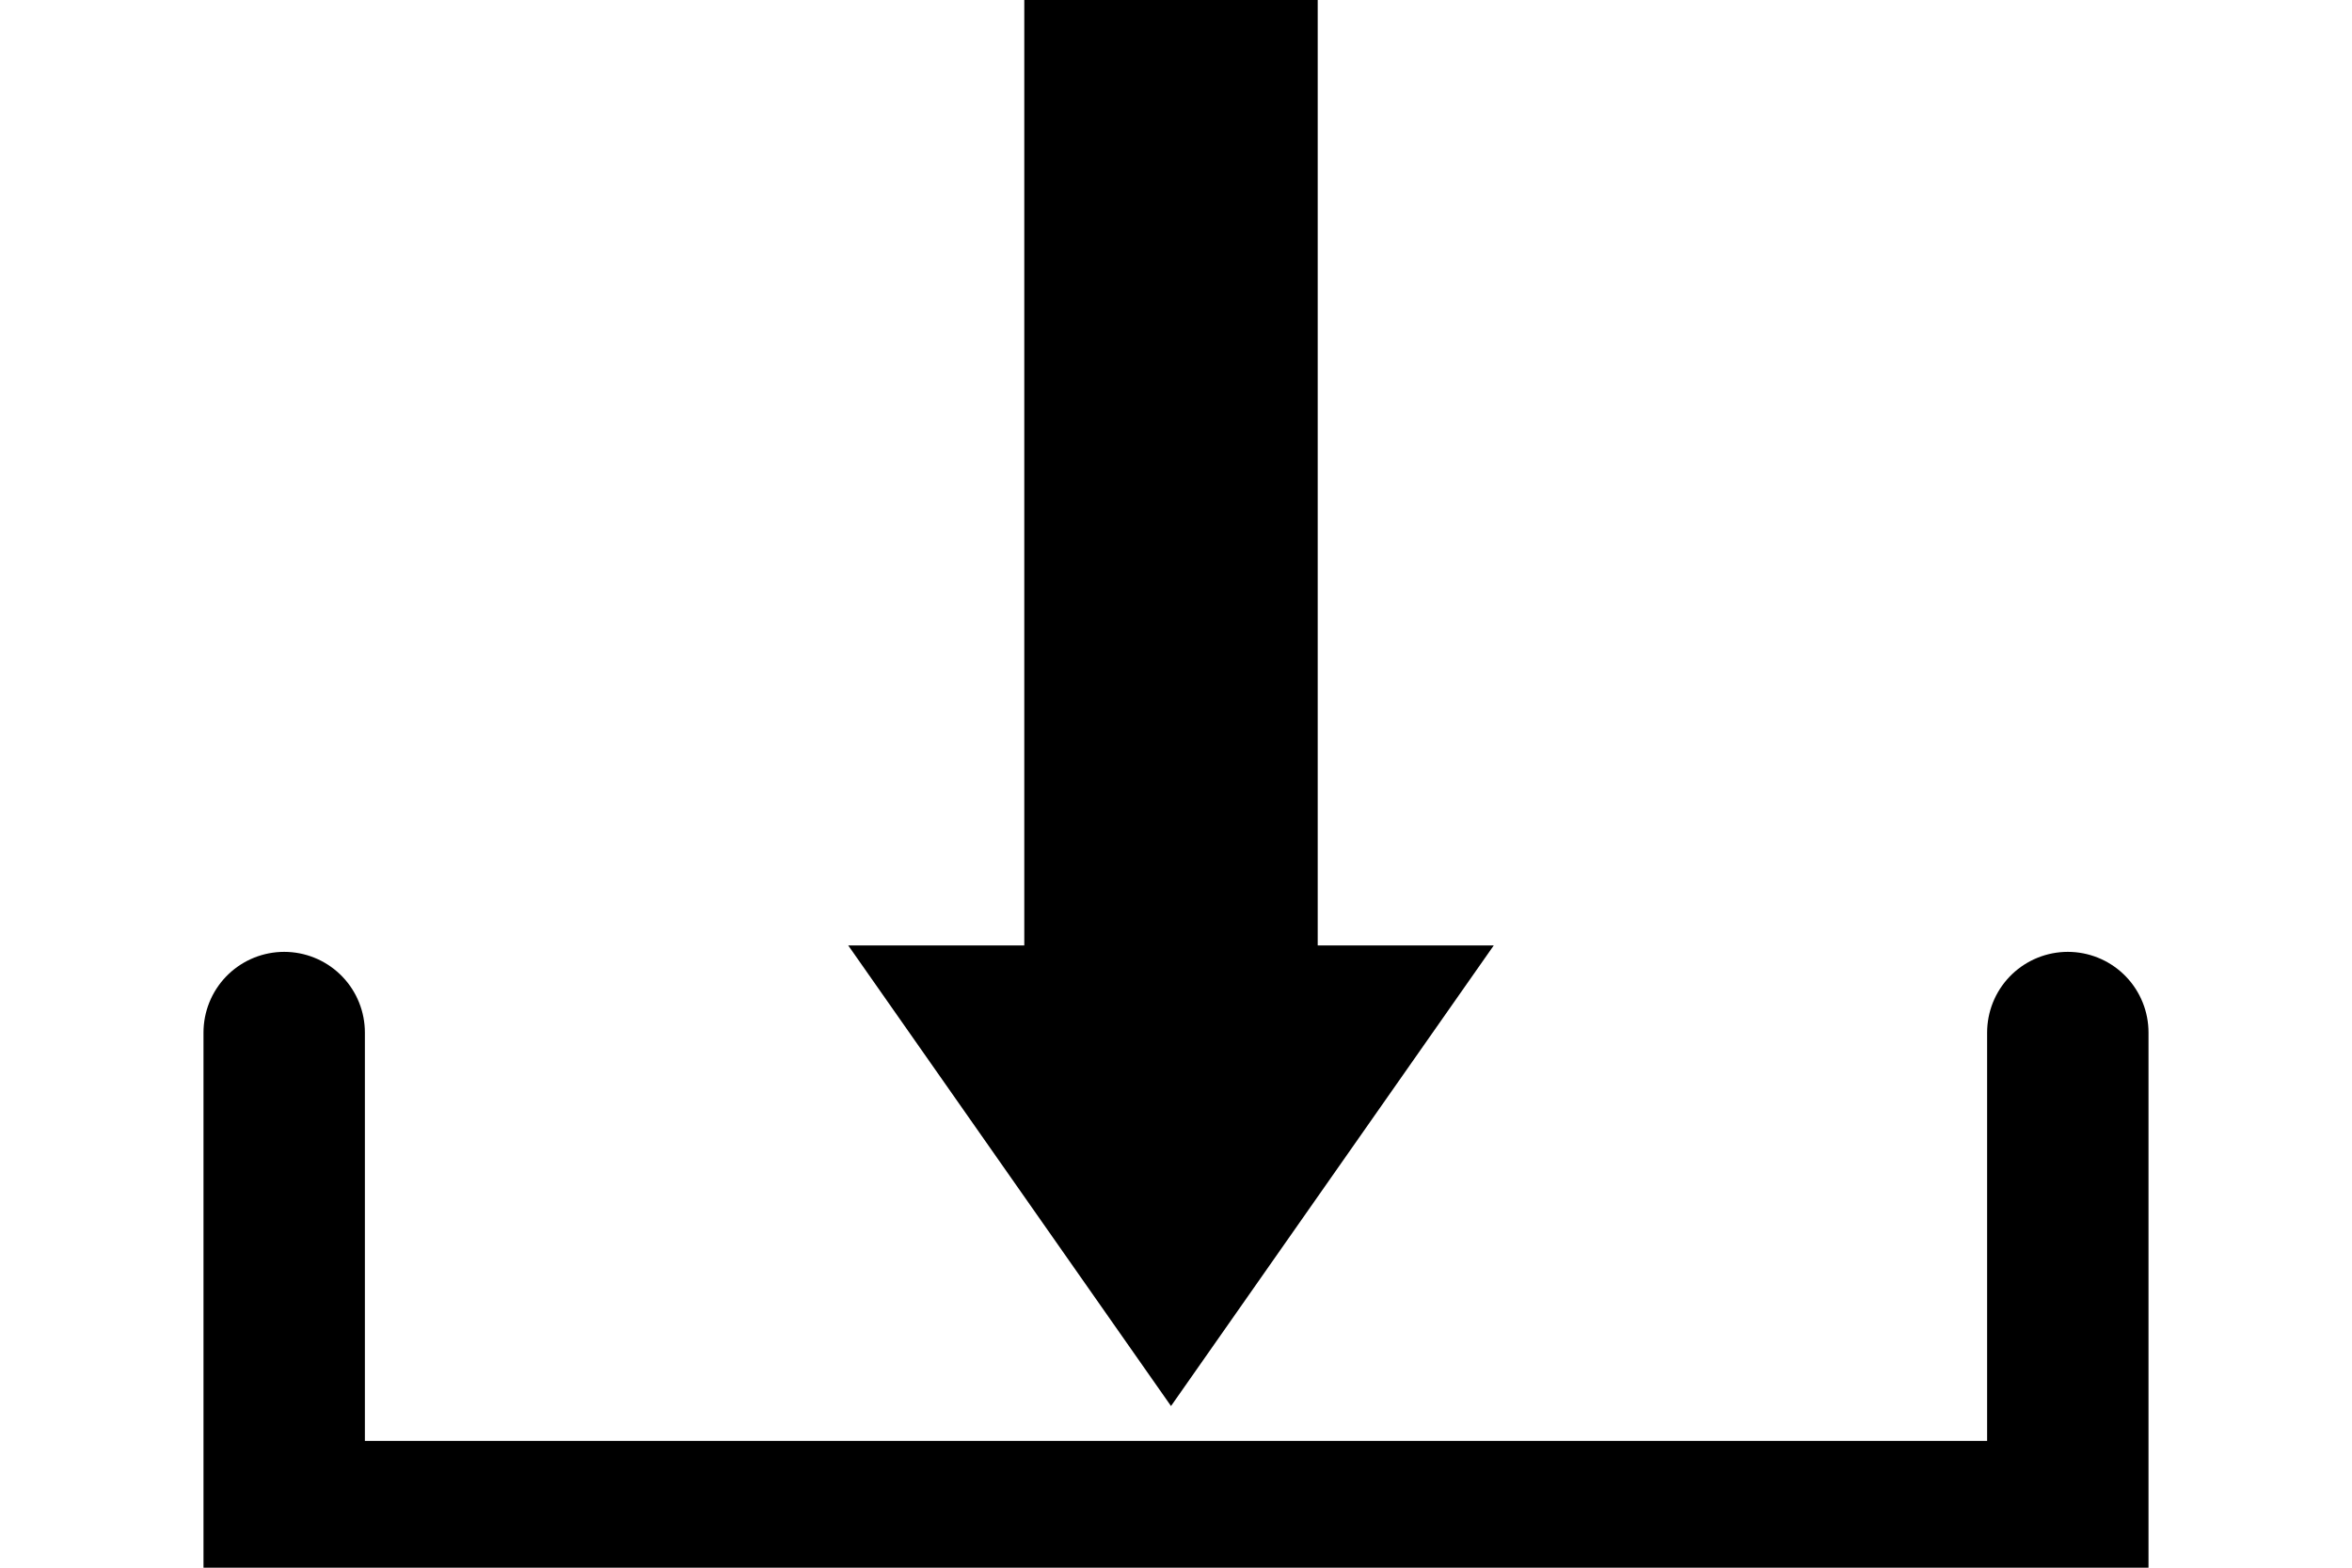 <svg xmlns="http://www.w3.org/2000/svg" width="30" height="20" viewBox="0 0 162.732 136.026">
  <g transform="translate(-1777.068 -552)">
    <path d="M950.068,669.716v42.435H1104.8V669.716" transform="translate(831 -28.125)" fill="none" stroke="#000" stroke-linecap="round" stroke-width="14"/>
    <g transform="translate(1830 552)">
      <path d="M 28 115.029 L 7.687 86.035 L 15.273 86.035 L 19.273 86.035 L 19.273 82.035 L 19.273 4 L 36.728 4 L 36.728 82.035 L 36.728 86.035 L 40.728 86.035 L 48.314 86.035 L 28 115.029 Z" stroke="none"/>
      <path d="M 28 108.058 L 40.627 90.035 L 32.728 90.035 L 32.728 8 L 23.273 8 L 23.273 90.035 L 15.373 90.035 L 28 108.058 M 28.001 122 L 0 82.035 L 15.273 82.035 L 15.273 0 L 40.728 0 L 40.728 82.035 L 56 82.035 L 28.001 122 Z" stroke="none" fill="#000"/>
    </g>
  </g>
</svg>